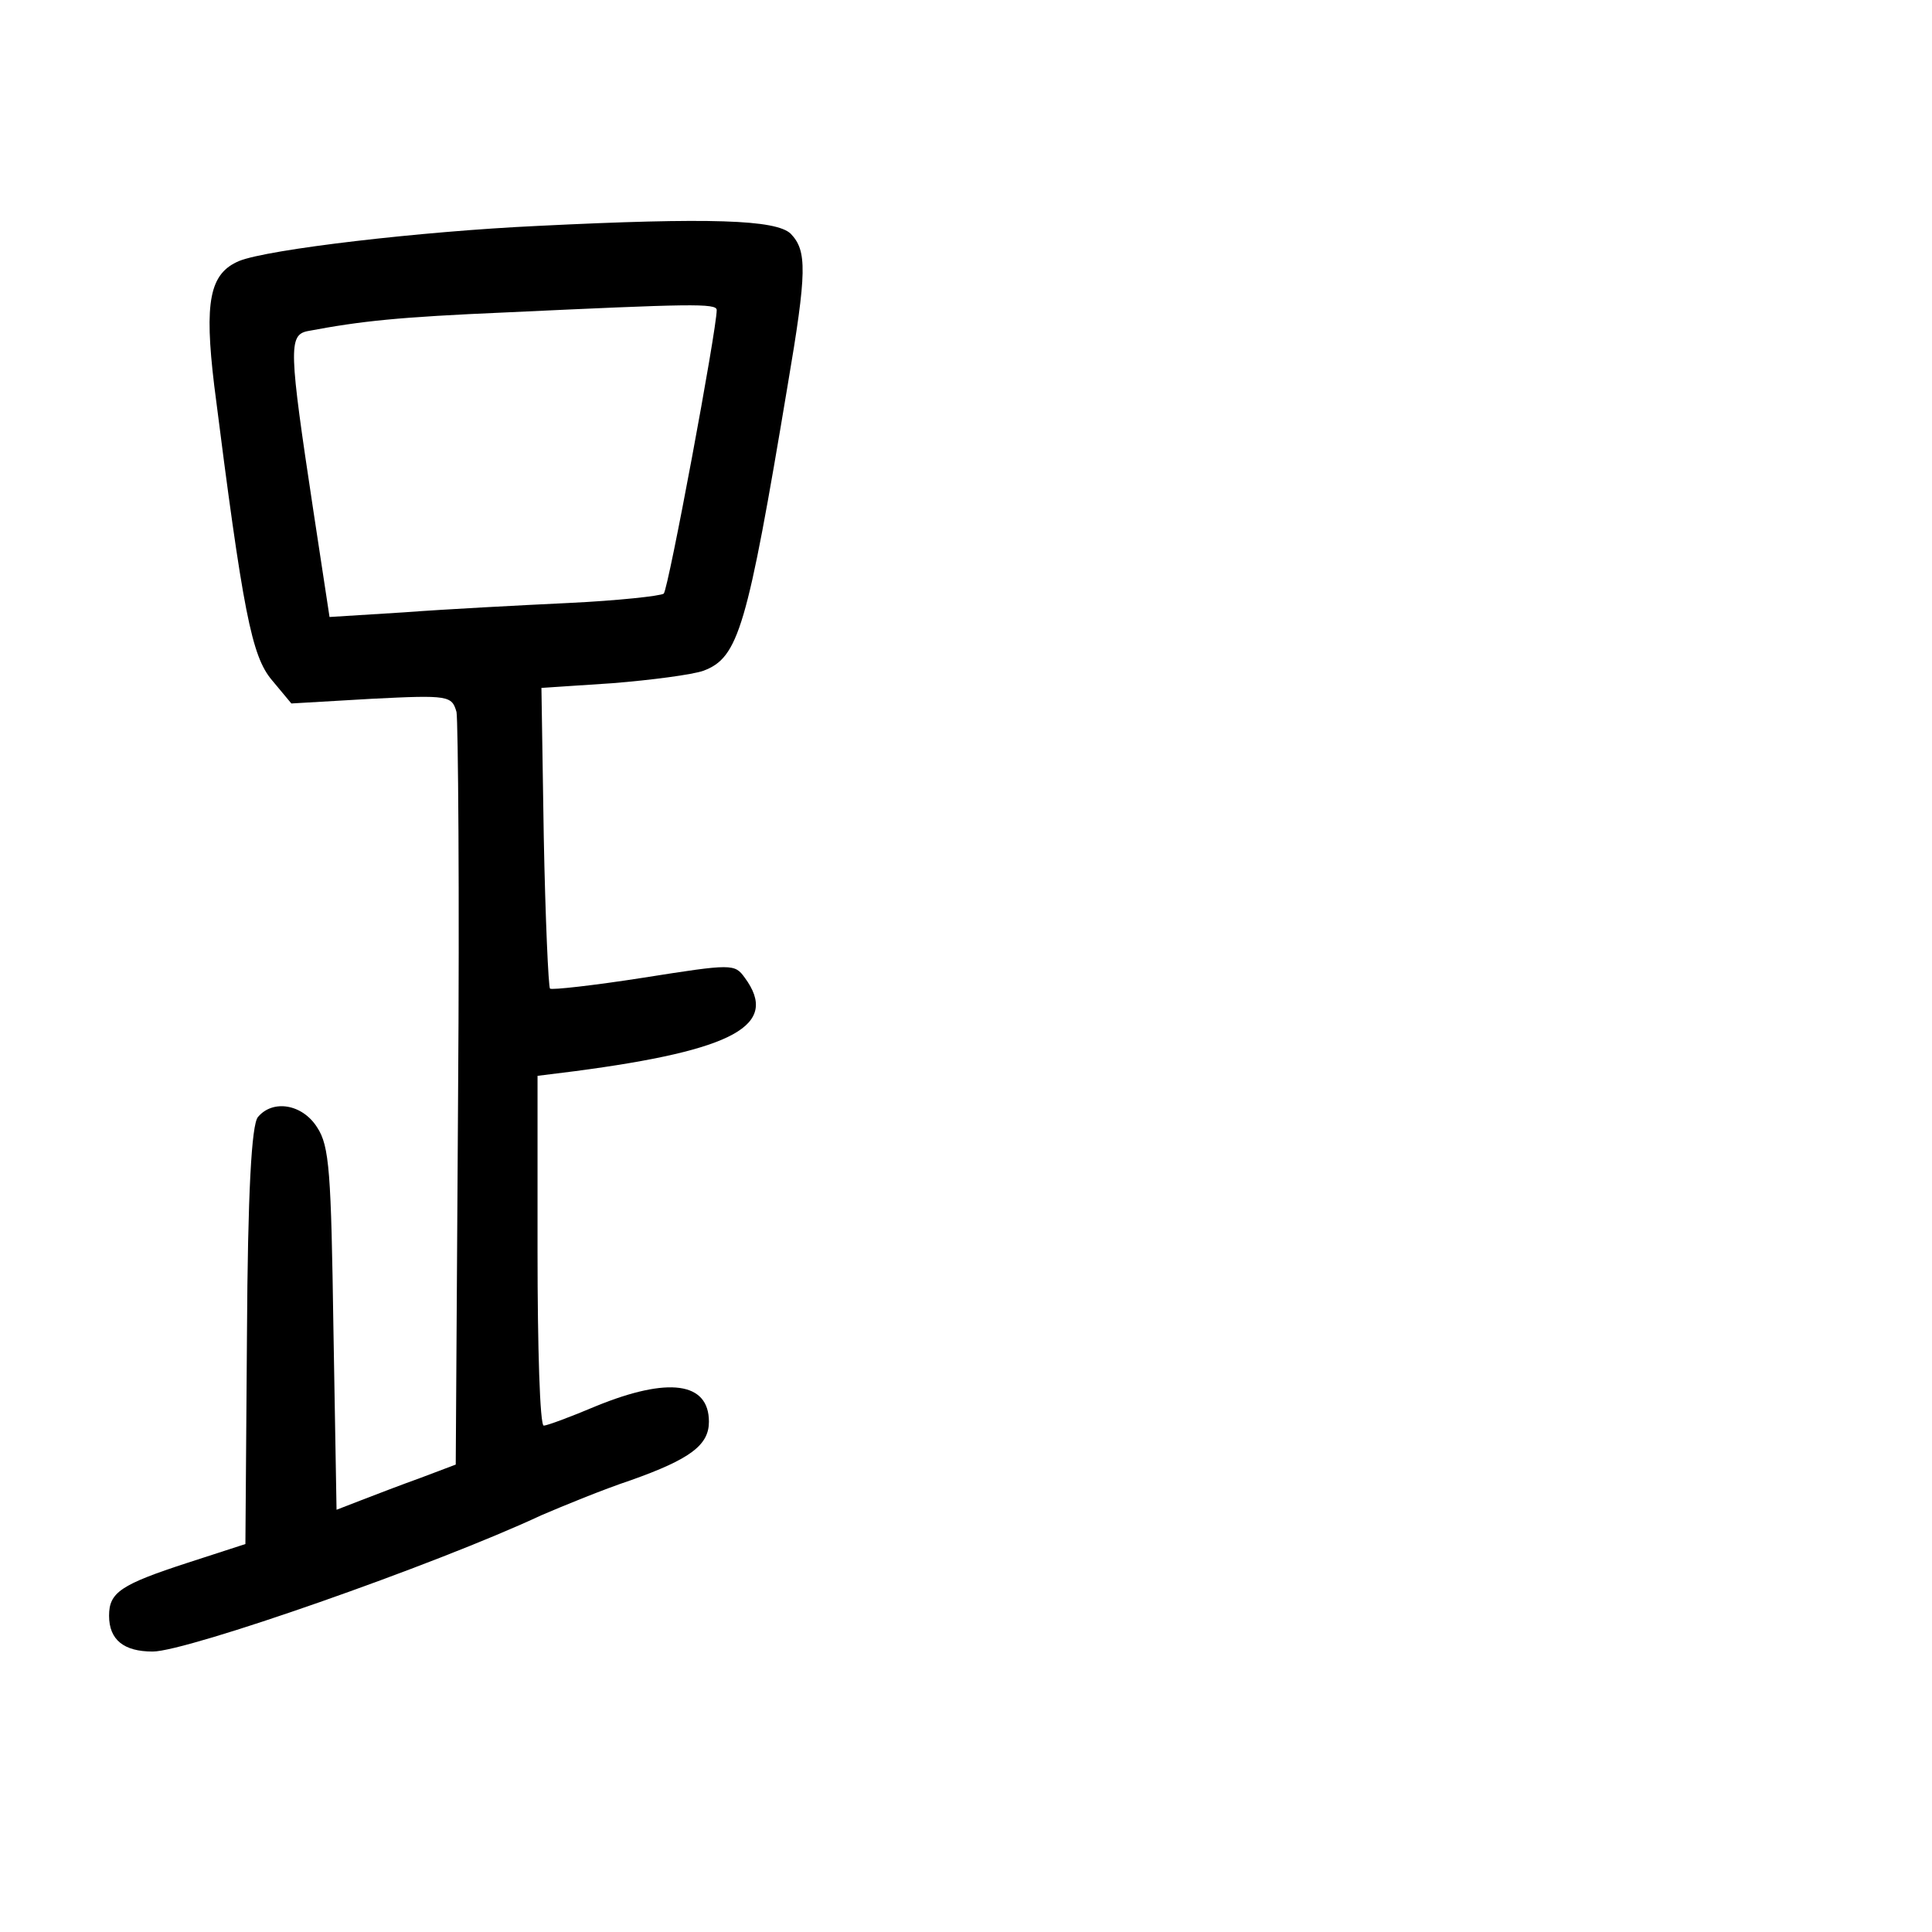 <?xml version="1.0" standalone="no"?>
<!DOCTYPE svg PUBLIC "-//W3C//DTD SVG 20010904//EN"
 "http://www.w3.org/TR/2001/REC-SVG-20010904/DTD/svg10.dtd">
<svg version="1.0" xmlns="http://www.w3.org/2000/svg"
 width="248pt" height="248pt" viewBox="0 0 248 248"
 preserveAspectRatio="xMidYMid meet">
<g transform="translate(0,248) scale(0.1,-0.1)"
fill="#000000" stroke="none">
<path d="M690 2190 c-150 -7 -346 -30 -383 -45 -38 -16 -45 -52 -32 -160 37
-292 48 -347 74 -378 l25 -30 103 6 c99 5 103 4 109 -17 2 -11 4 -234 2 -494
l-3 -472 -45 -17 c-25 -9 -59 -22 -77 -29 l-31 -12 -4 232 c-3 201 -5 235 -21
259 -19 30 -57 36 -76 13 -8 -10 -13 -95 -14 -281 l-2 -267 -74 -24 c-86 -28
-101 -38 -101 -68 0 -31 19 -46 56 -46 44 0 362 111 499 175 28 12 79 33 115
45 76 27 100 45 100 75 0 51 -52 58 -145 20 -33 -14 -63 -25 -67 -25 -5 0 -8
101 -8 224 l0 225 48 6 c205 27 263 59 218 120 -13 18 -16 18 -130 0 -64 -10
-118 -16 -120 -14 -2 2 -6 90 -8 195 l-3 191 91 6 c50 4 103 11 117 16 45 17
56 54 108 366 25 147 25 173 4 195 -19 18 -103 21 -325 10z m230 -108 c0 -25
-62 -358 -68 -364 -4 -3 -59 -9 -122 -12 -63 -3 -158 -8 -211 -12 l-96 -6 -21
138 c-31 205 -32 224 -7 229 69 13 116 18 255 24 236 11 270 12 270 3z"/>
</g>
</svg>
